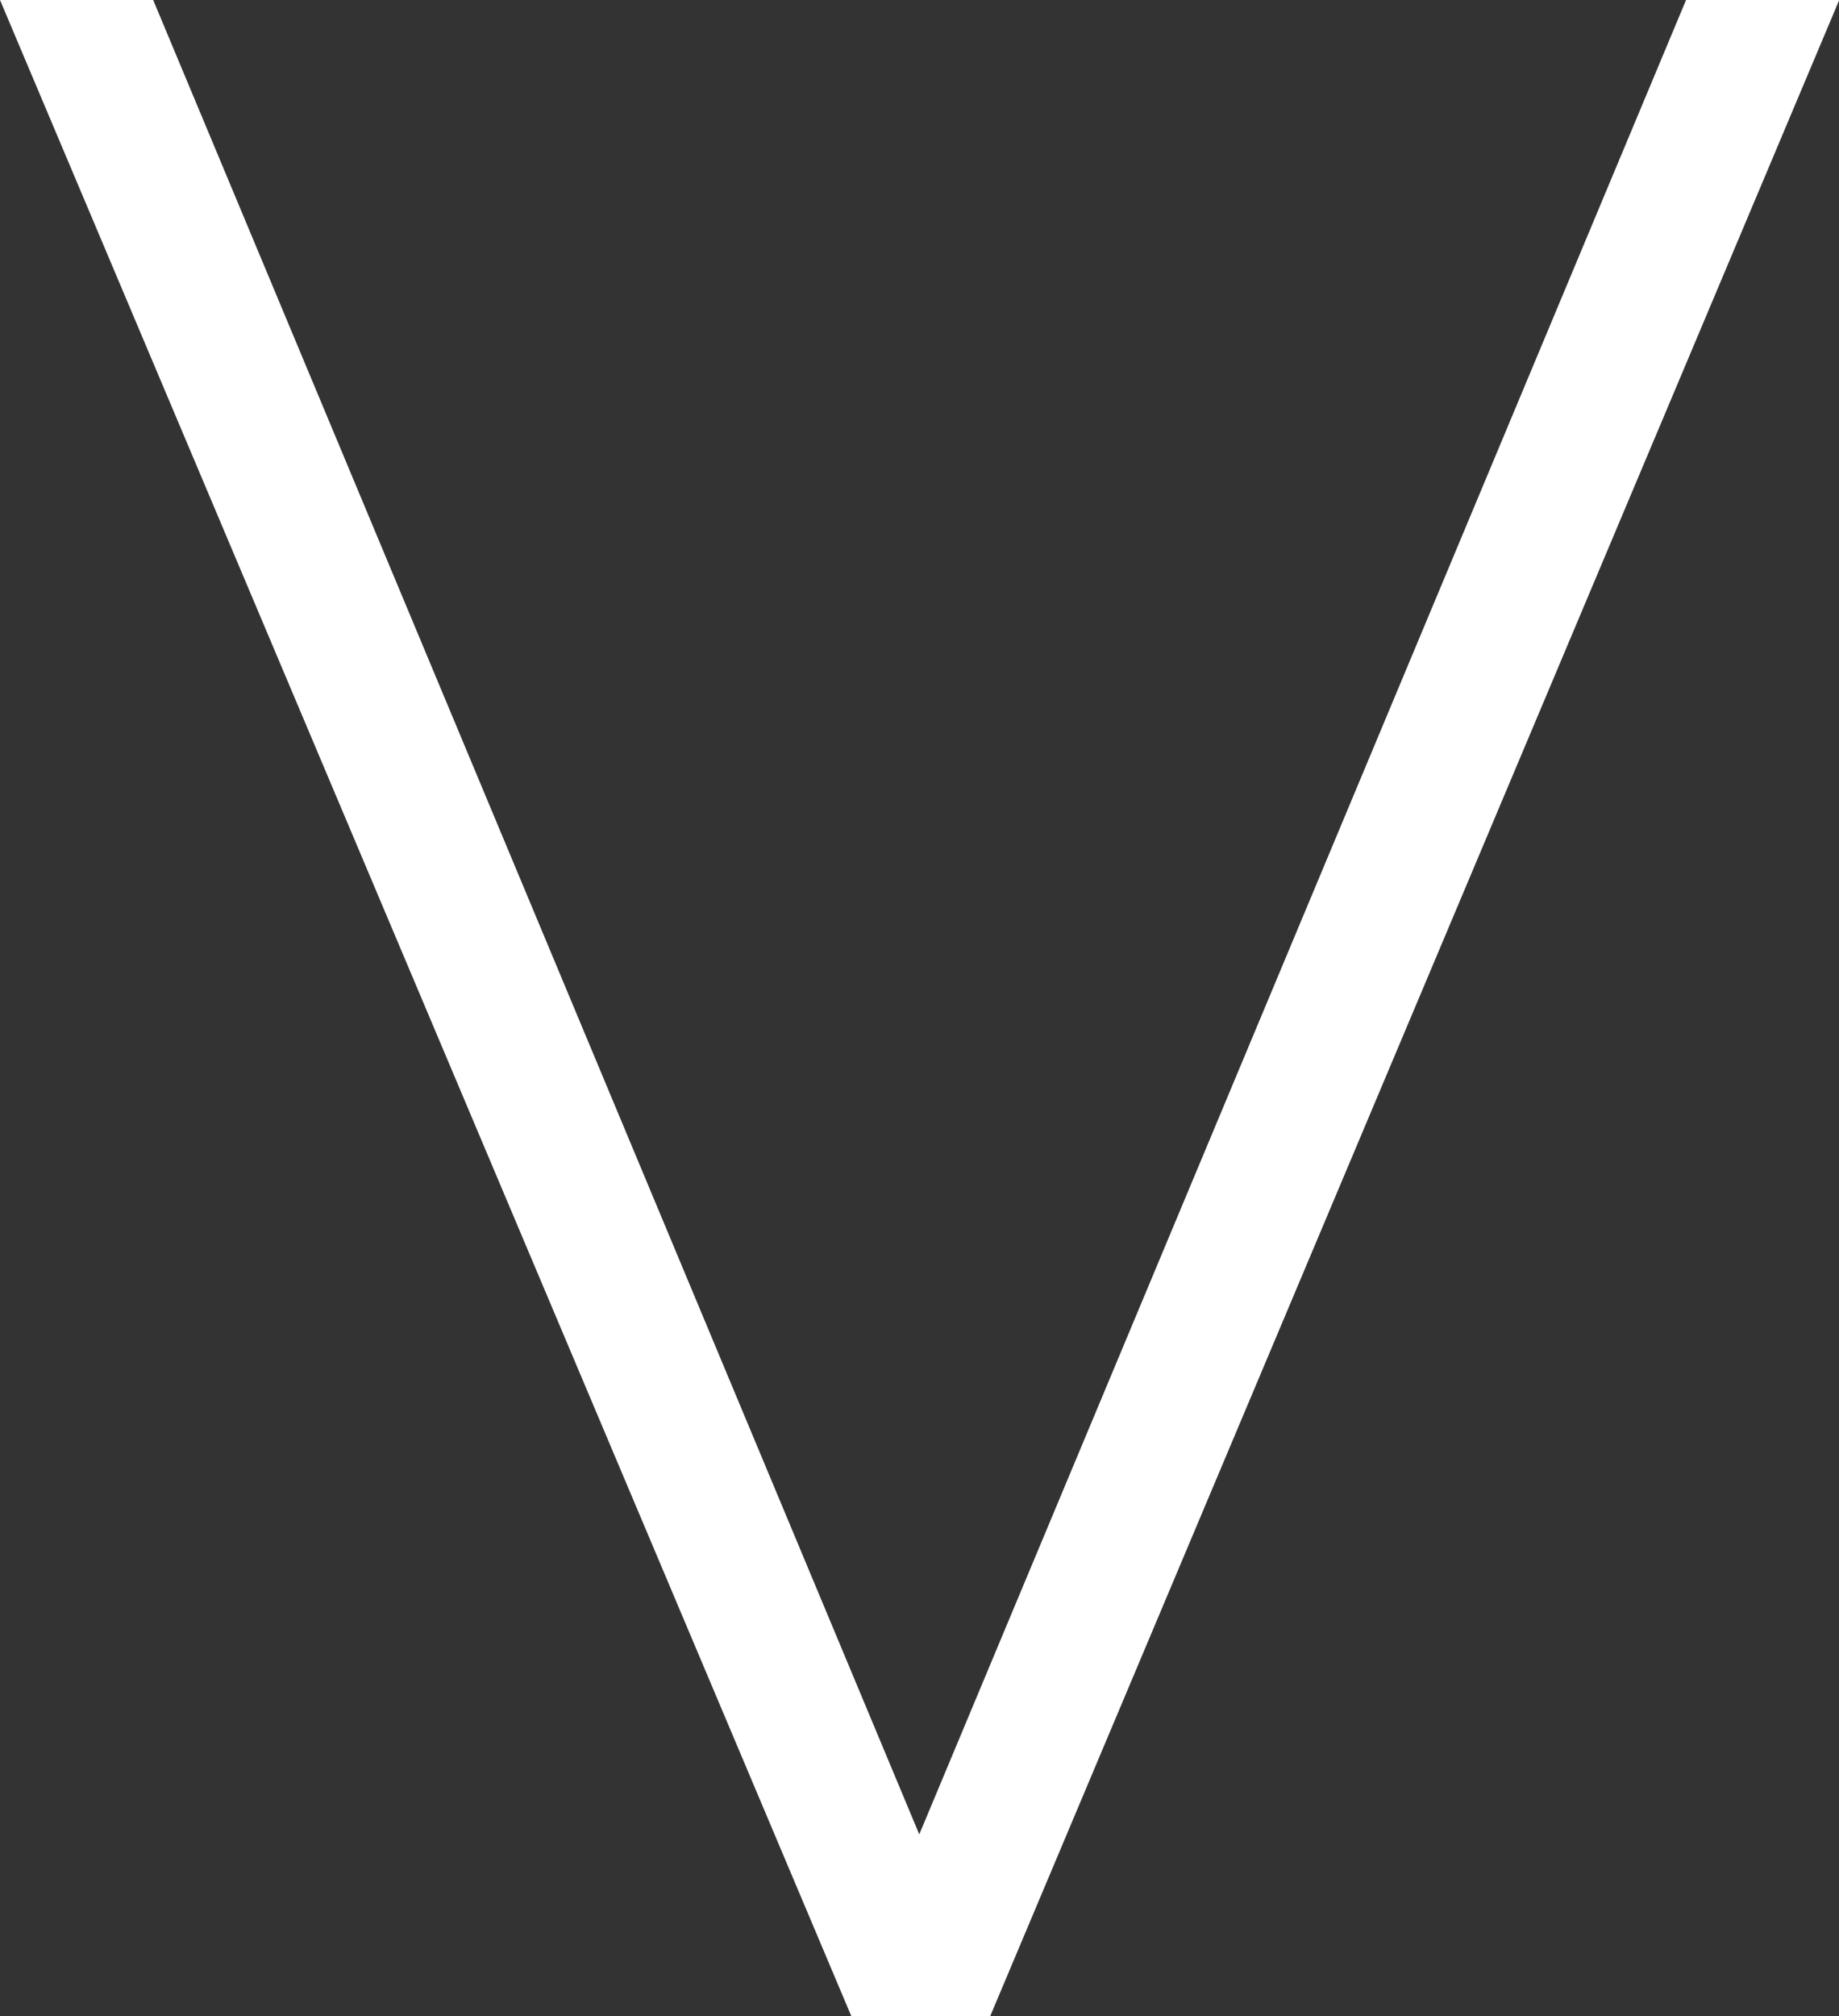 <svg id="레이어_1" data-name="레이어 1" xmlns="http://www.w3.org/2000/svg" viewBox="0 0 80.32 88"><rect x="0" y="0" width="80.32" height="88" fill="#333333" stroke="none"/><defs><style>.cls-1{fill:#fff;}</style></defs><path class="cls-1" d="M27.05,18,60.51,98.07,94,18h6.69L63.61,106H57.54L20.36,18Z" transform="translate(-20.36 -18)"/></svg>